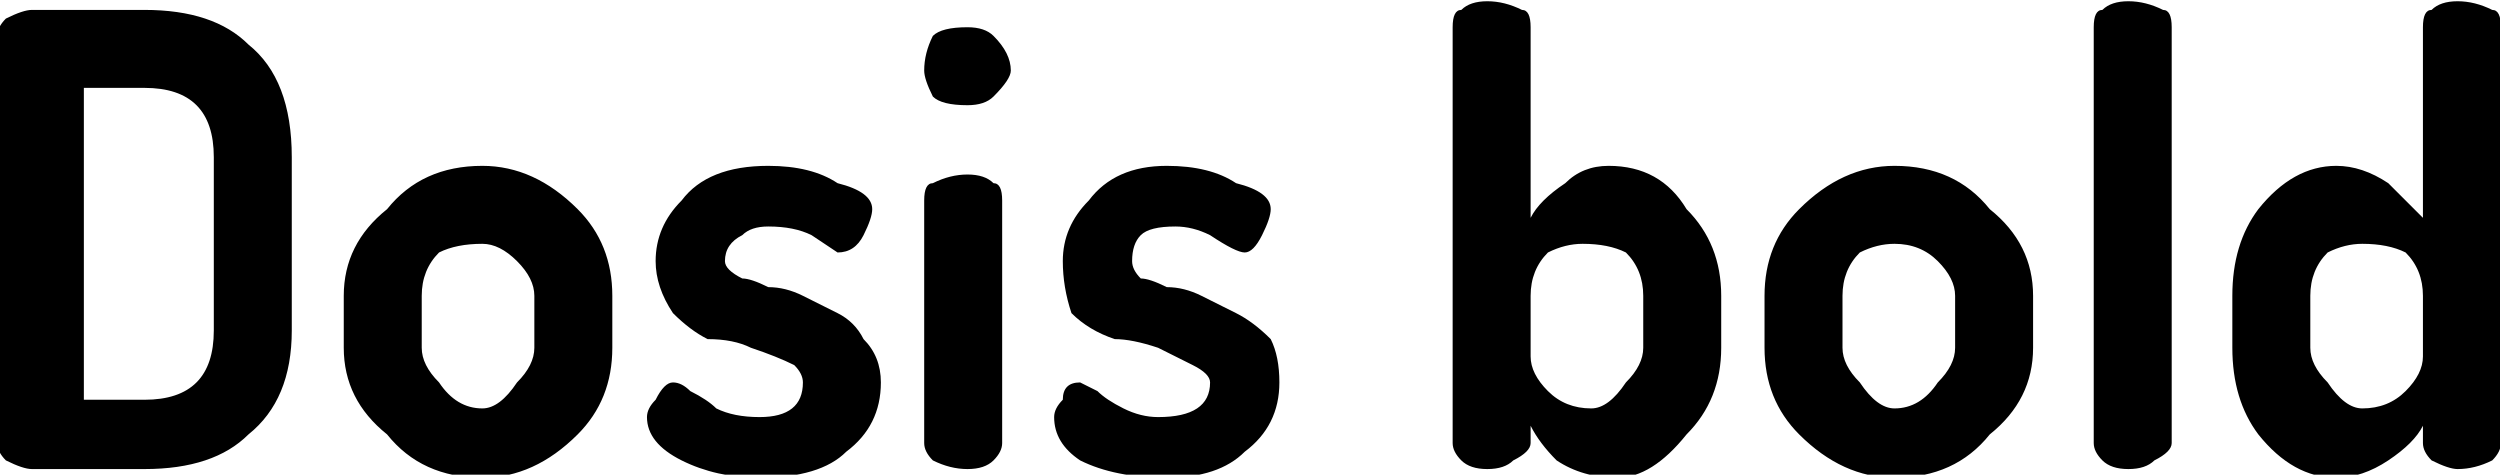 <svg xmlns="http://www.w3.org/2000/svg" viewBox="4.32 45.856 288.576 54.792"><path d="M4 97L4 97L4 50Q4 49 5 48Q7 47 8 47L8 47L21 47Q29 47 33 51Q38 55 38 64L38 64L38 84Q38 92 33 96Q29 100 21 100L21 100L8 100Q7 100 5 99Q4 98 4 97ZM14 56L14 92L21 92Q29 92 29 84L29 84L29 64Q29 56 21 56L21 56L14 56ZM44 86L44 86L44 80Q44 74 49 70Q53 65 60 65L60 65Q66 65 71 70Q75 74 75 80L75 80L75 86Q75 92 71 96Q66 101 60 101Q53 101 49 96Q44 92 44 86ZM53 80L53 86Q53 88 55 90Q57 93 60 93L60 93Q62 93 64 90Q66 88 66 86L66 86L66 80Q66 78 64 76Q62 74 60 74L60 74Q57 74 55 75Q53 77 53 80L53 80ZM79 94L79 94Q79 93 80 92Q81 90 82 90L82 90Q83 90 84 91Q86 92 87 93Q89 94 92 94L92 94Q97 94 97 90L97 90Q97 89 96 88Q94 87 91 86Q89 85 86 85Q84 84 82 82Q80 79 80 76L80 76Q80 72 83 69Q86 65 93 65L93 65Q98 65 101 67Q105 68 105 70L105 70Q105 71 104 73Q103 75 101 75L101 75Q101 75 98 73Q96 72 93 72L93 72Q91 72 90 73Q88 74 88 76Q88 77 90 78Q91 78 93 79Q95 79 97 80Q99 81 101 82Q103 83 104 85Q106 87 106 90L106 90Q106 95 102 98Q99 101 92 101L92 101Q87 101 83 99Q79 97 79 94ZM111 54L111 54Q111 52 112 50Q113 49 116 49L116 49Q118 49 119 50Q121 52 121 54L121 54Q121 55 119 57Q118 58 116 58L116 58Q113 58 112 57Q111 55 111 54ZM111 97L111 97L111 69Q111 67 112 67Q114 66 116 66Q118 66 119 67Q120 67 120 69L120 69L120 97Q120 98 119 99Q118 100 116 100L116 100Q114 100 112 99Q111 98 111 97ZM126 94L126 94Q126 93 127 92Q127 90 129 90L129 90Q129 90 131 91Q132 92 134 93Q136 94 138 94L138 94Q144 94 144 90L144 90Q144 89 142 88Q140 87 138 86Q135 85 133 85Q130 84 128 82Q127 79 127 76L127 76Q127 72 130 69Q133 65 139 65L139 65Q144 65 147 67Q151 68 151 70L151 70Q151 71 150 73Q149 75 148 75L148 75Q147 75 144 73Q142 72 140 72L140 72Q137 72 136 73Q135 74 135 76Q135 77 136 78Q137 78 139 79Q141 79 143 80Q145 81 147 82Q149 83 151 85Q152 87 152 90L152 90Q152 95 148 98Q145 101 139 101L139 101Q133 101 129 99Q126 97 126 94ZM172 97L172 97L172 49Q172 47 173 47Q174 46 176 46Q178 46 180 47Q181 47 181 49L181 49L181 71Q182 69 185 67Q187 65 190 65L190 65Q196 65 199 70Q203 74 203 80L203 80L203 86Q203 92 199 96Q195 101 191 101L191 101Q187 101 184 99Q182 97 181 95L181 95L181 97Q181 98 179 99Q178 100 176 100L176 100Q174 100 173 99Q172 98 172 97ZM181 80L181 87Q181 89 183 91Q185 93 188 93Q190 93 192 90Q194 88 194 86L194 86L194 80Q194 77 192 75Q190 74 187 74L187 74Q185 74 183 75Q181 77 181 80L181 80ZM208 86L208 86L208 80Q208 74 212 70Q217 65 223 65L223 65Q230 65 234 70Q239 74 239 80L239 80L239 86Q239 92 234 96Q230 101 223 101Q217 101 212 96Q208 92 208 86ZM217 80L217 86Q217 88 219 90Q221 93 223 93L223 93Q226 93 228 90Q230 88 230 86L230 86L230 80Q230 78 228 76Q226 74 223 74L223 74Q221 74 219 75Q217 77 217 80L217 80ZM246 97L246 97L246 49Q246 47 247 47Q248 46 250 46L250 46Q252 46 254 47Q255 47 255 49L255 49L255 97Q255 98 253 99Q252 100 250 100L250 100Q248 100 247 99Q246 98 246 97ZM262 86L262 86L262 80Q262 74 265 70Q269 65 274 65L274 65Q277 65 280 67Q282 69 284 71L284 71L284 49Q284 47 285 47Q286 46 288 46Q290 46 292 47Q293 47 293 49L293 49L293 97Q293 98 292 99Q290 100 288 100L288 100Q287 100 285 99Q284 98 284 97L284 97L284 95Q283 97 280 99Q277 101 274 101L274 101Q269 101 265 96Q262 92 262 86ZM271 80L271 86Q271 88 273 90Q275 93 277 93Q280 93 282 91Q284 89 284 87L284 87L284 80Q284 77 282 75Q280 74 277 74L277 74Q275 74 273 75Q271 77 271 80L271 80Z"/></svg>